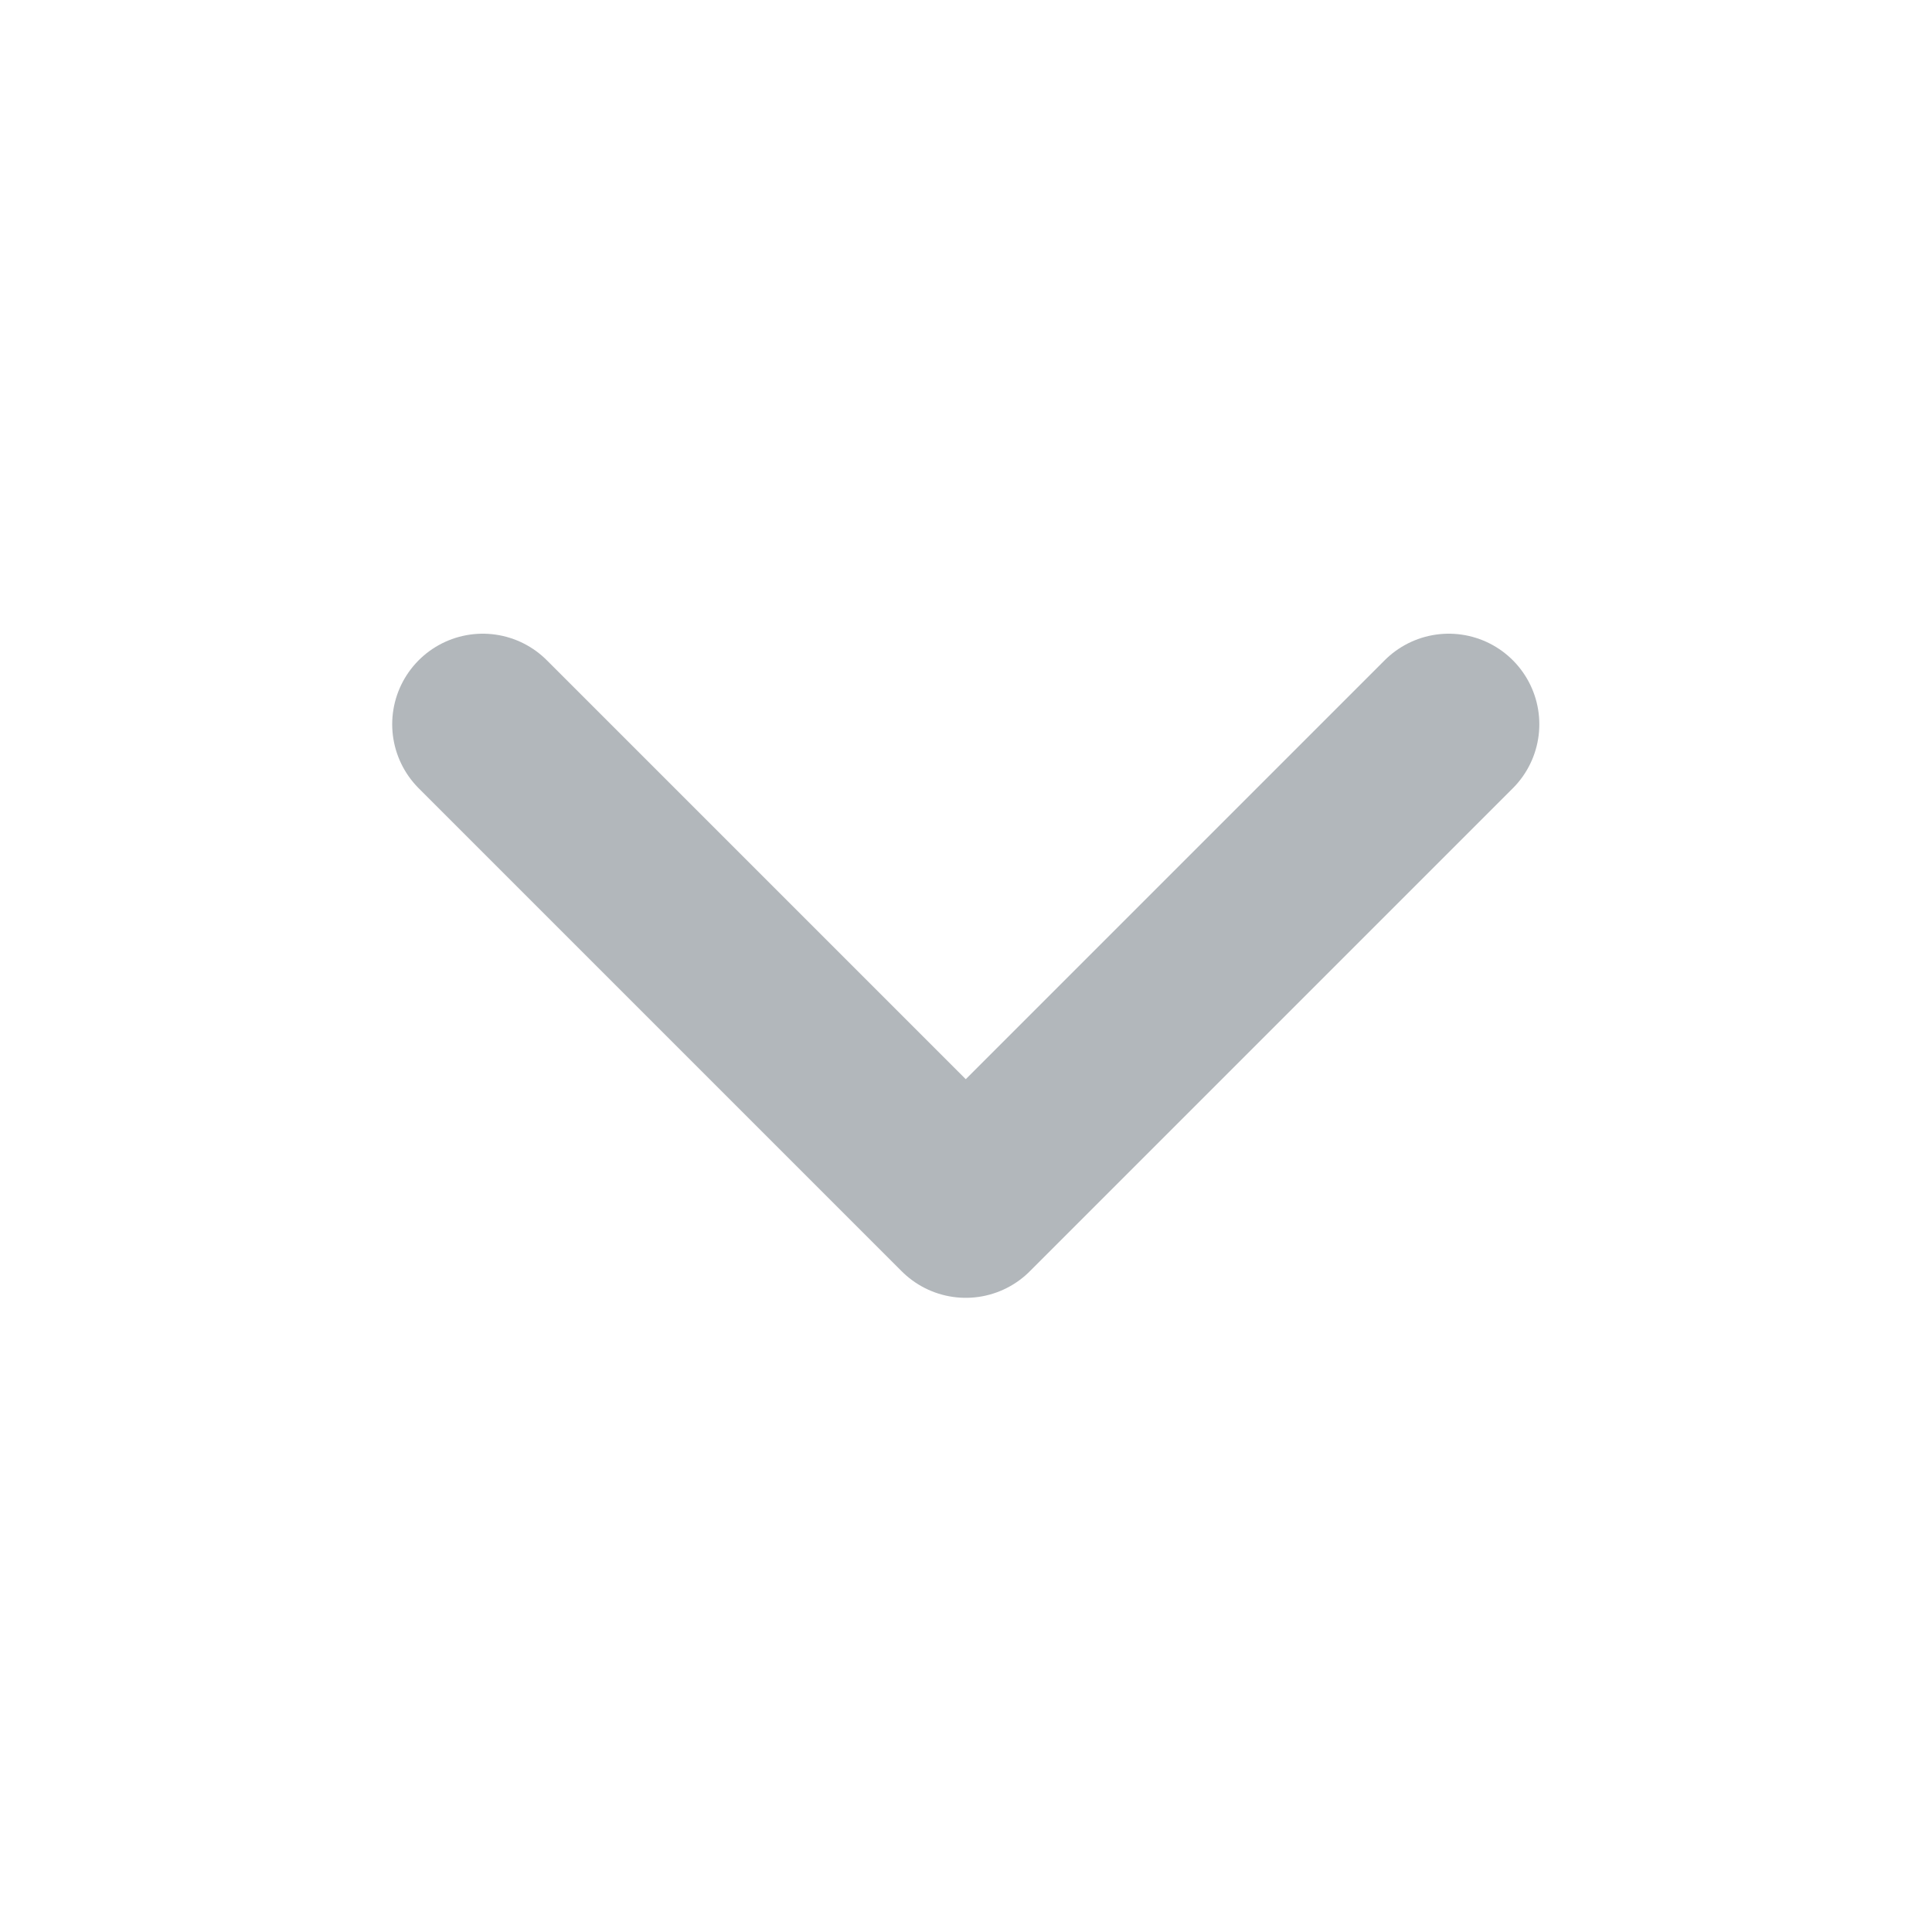 <svg width="16" height="16" viewBox="0 0 16 16" fill="none" xmlns="http://www.w3.org/2000/svg">
<path d="M3.998 5.998L7.998 9.998L11.998 5.998" stroke="#B2B7BB" stroke-width="1.5" stroke-linecap="round" stroke-linejoin="round"/>
</svg>
